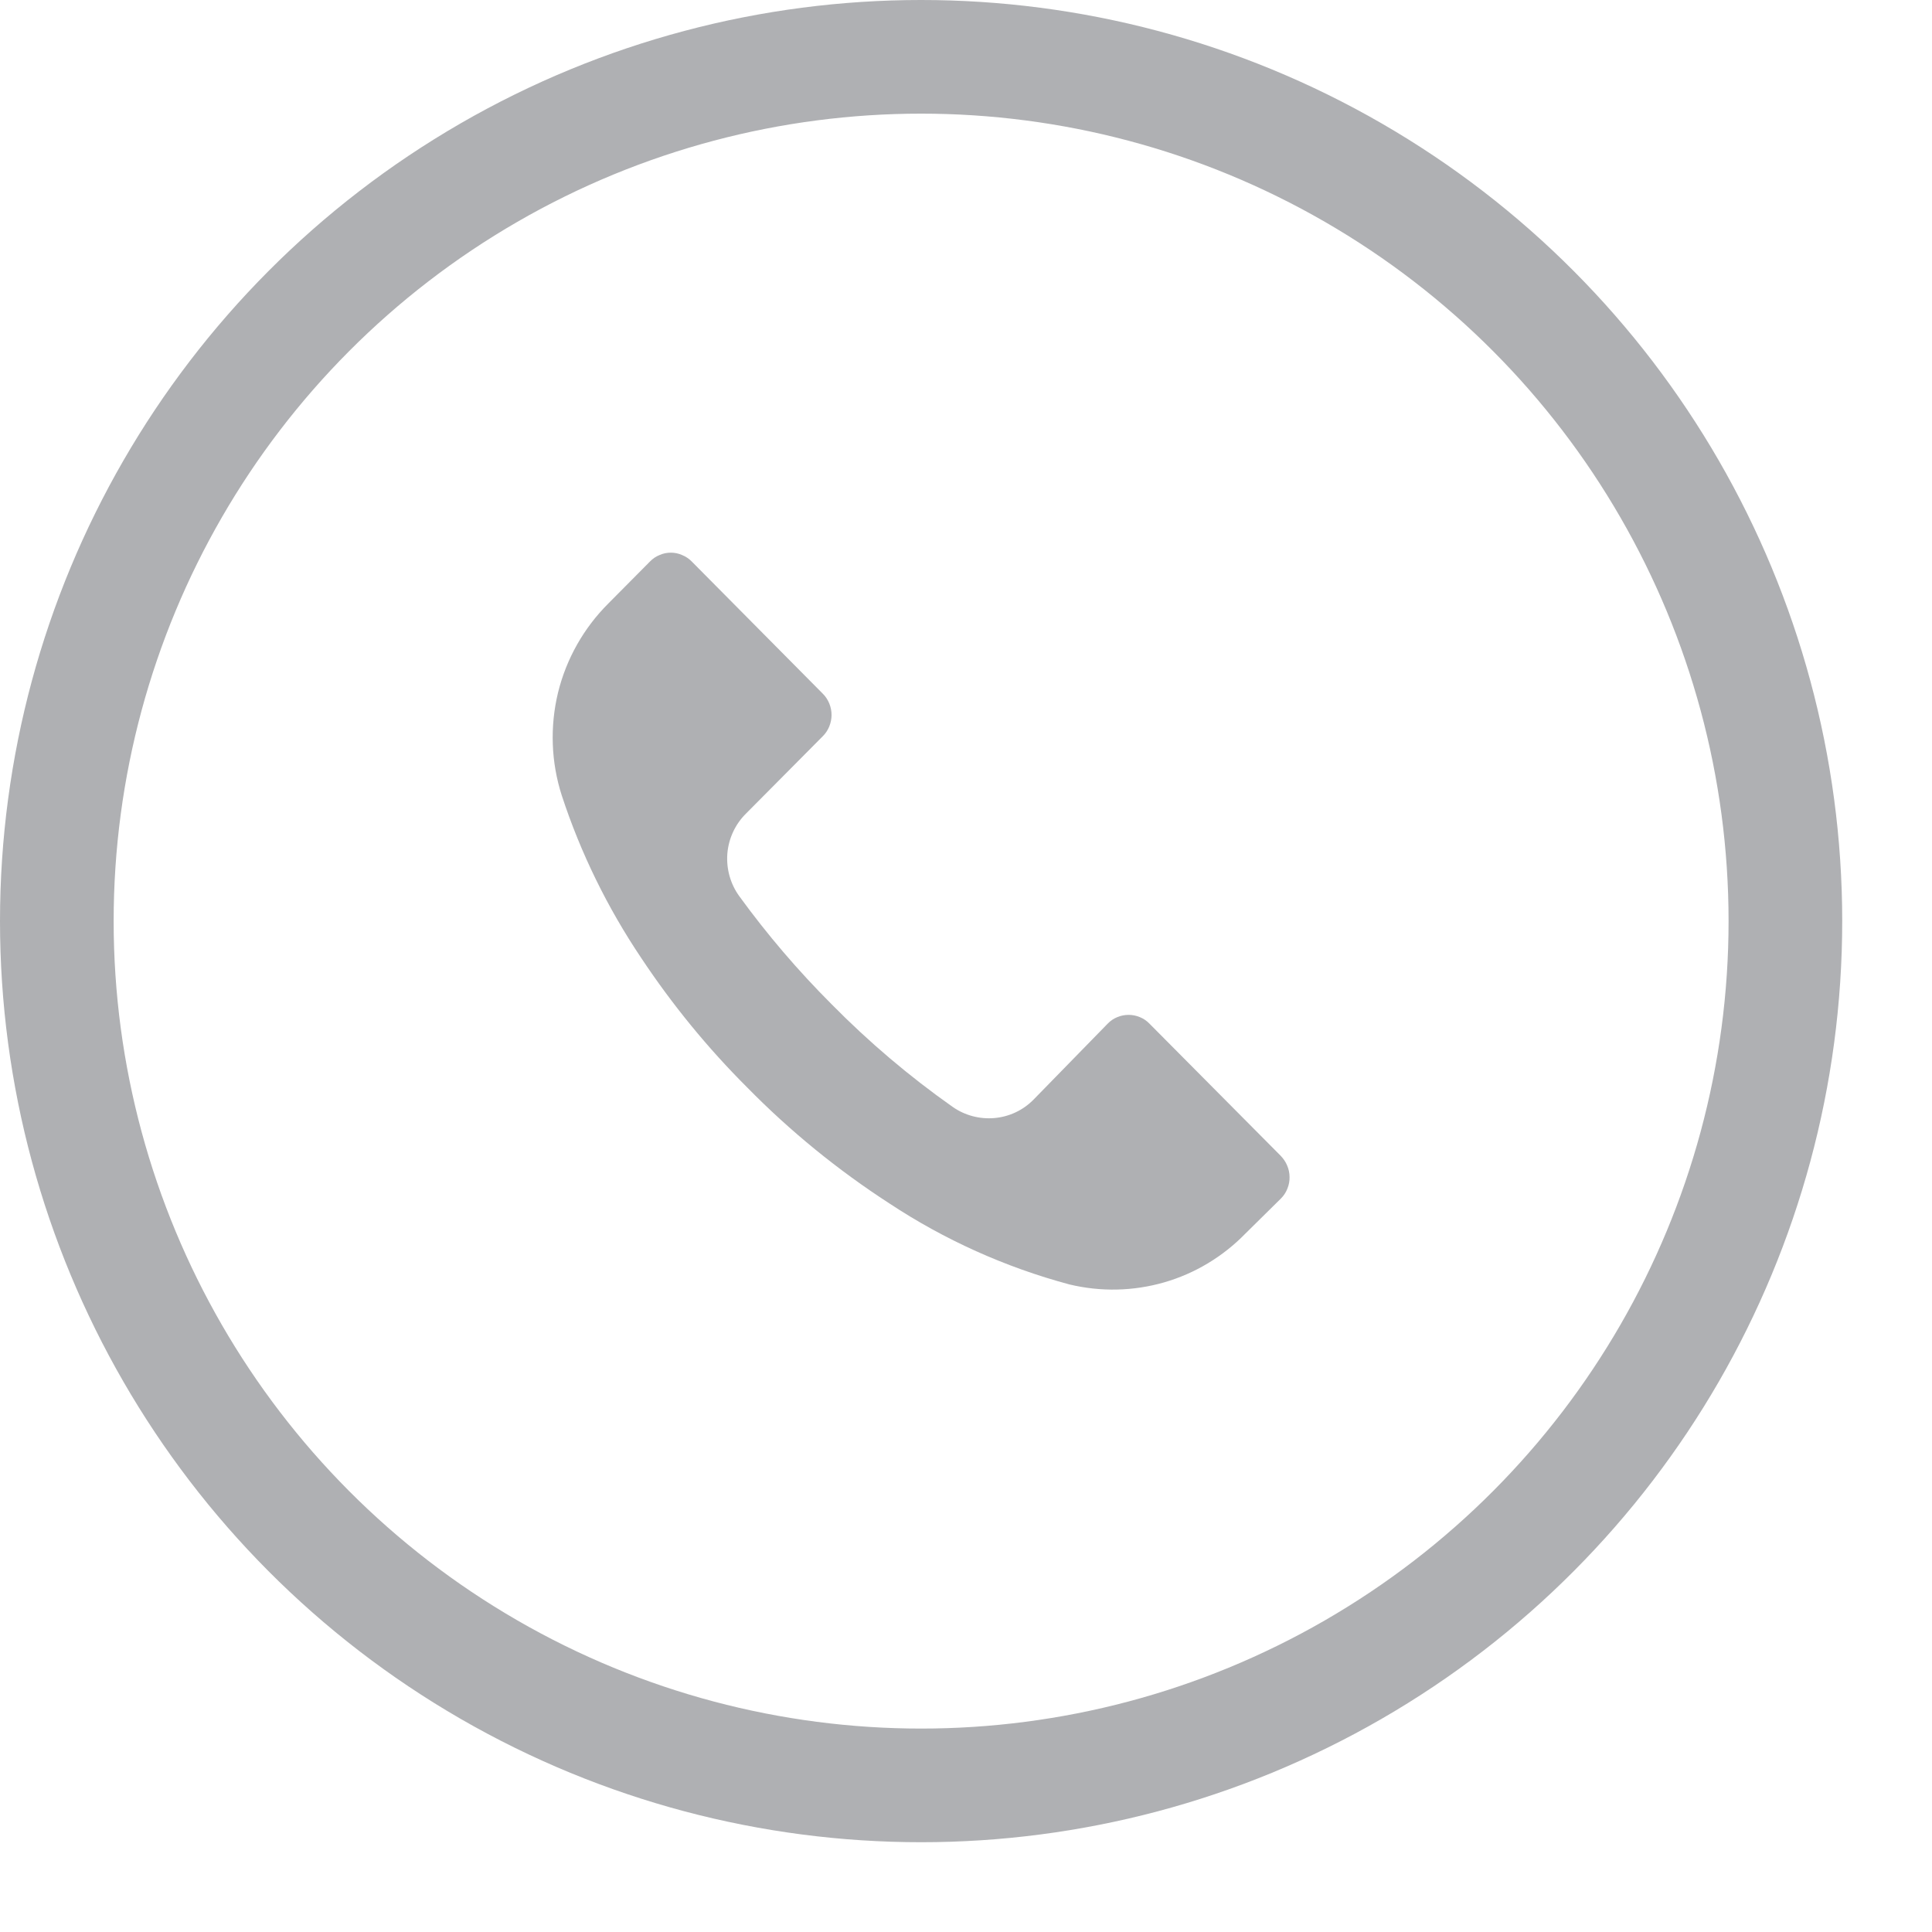 <svg width="17" height="17" viewBox="0 0 17 17" fill="none" xmlns="http://www.w3.org/2000/svg">
<path d="M11.271 10.546L10.958 10.855C10.76 11.058 10.514 11.206 10.243 11.284C9.971 11.362 9.685 11.368 9.41 11.302C8.847 11.151 8.311 10.91 7.824 10.588C7.372 10.295 6.953 9.954 6.576 9.57C6.227 9.222 5.915 8.84 5.642 8.429C5.345 7.987 5.109 7.506 4.943 6.999C4.849 6.707 4.838 6.394 4.91 6.095C4.983 5.797 5.137 5.525 5.354 5.309L5.719 4.941C5.743 4.916 5.771 4.897 5.803 4.884C5.834 4.87 5.868 4.863 5.903 4.863C5.937 4.863 5.971 4.87 6.002 4.884C6.034 4.897 6.063 4.916 6.087 4.941L7.241 6.105C7.265 6.129 7.284 6.158 7.297 6.19C7.31 6.222 7.317 6.256 7.317 6.291C7.317 6.325 7.31 6.36 7.297 6.392C7.284 6.424 7.265 6.453 7.241 6.477L6.564 7.159C6.469 7.253 6.411 7.378 6.4 7.512C6.39 7.646 6.427 7.779 6.506 7.887C6.751 8.224 7.022 8.541 7.316 8.835C7.644 9.168 8.001 9.471 8.383 9.74C8.49 9.815 8.62 9.849 8.749 9.838C8.879 9.827 9.001 9.77 9.093 9.677L9.747 9.007C9.771 8.982 9.799 8.963 9.831 8.95C9.862 8.937 9.896 8.93 9.931 8.93C9.965 8.93 9.999 8.937 10.03 8.95C10.062 8.963 10.09 8.982 10.114 9.007L11.269 10.17C11.293 10.195 11.313 10.224 11.326 10.256C11.34 10.288 11.347 10.323 11.347 10.357C11.348 10.392 11.341 10.427 11.328 10.459C11.315 10.492 11.296 10.521 11.271 10.546Z" fill="#AFB0B3"/>
<circle cx="8.105" cy="8.105" r="7.605" stroke="#AFB0B3"/>
</svg>
